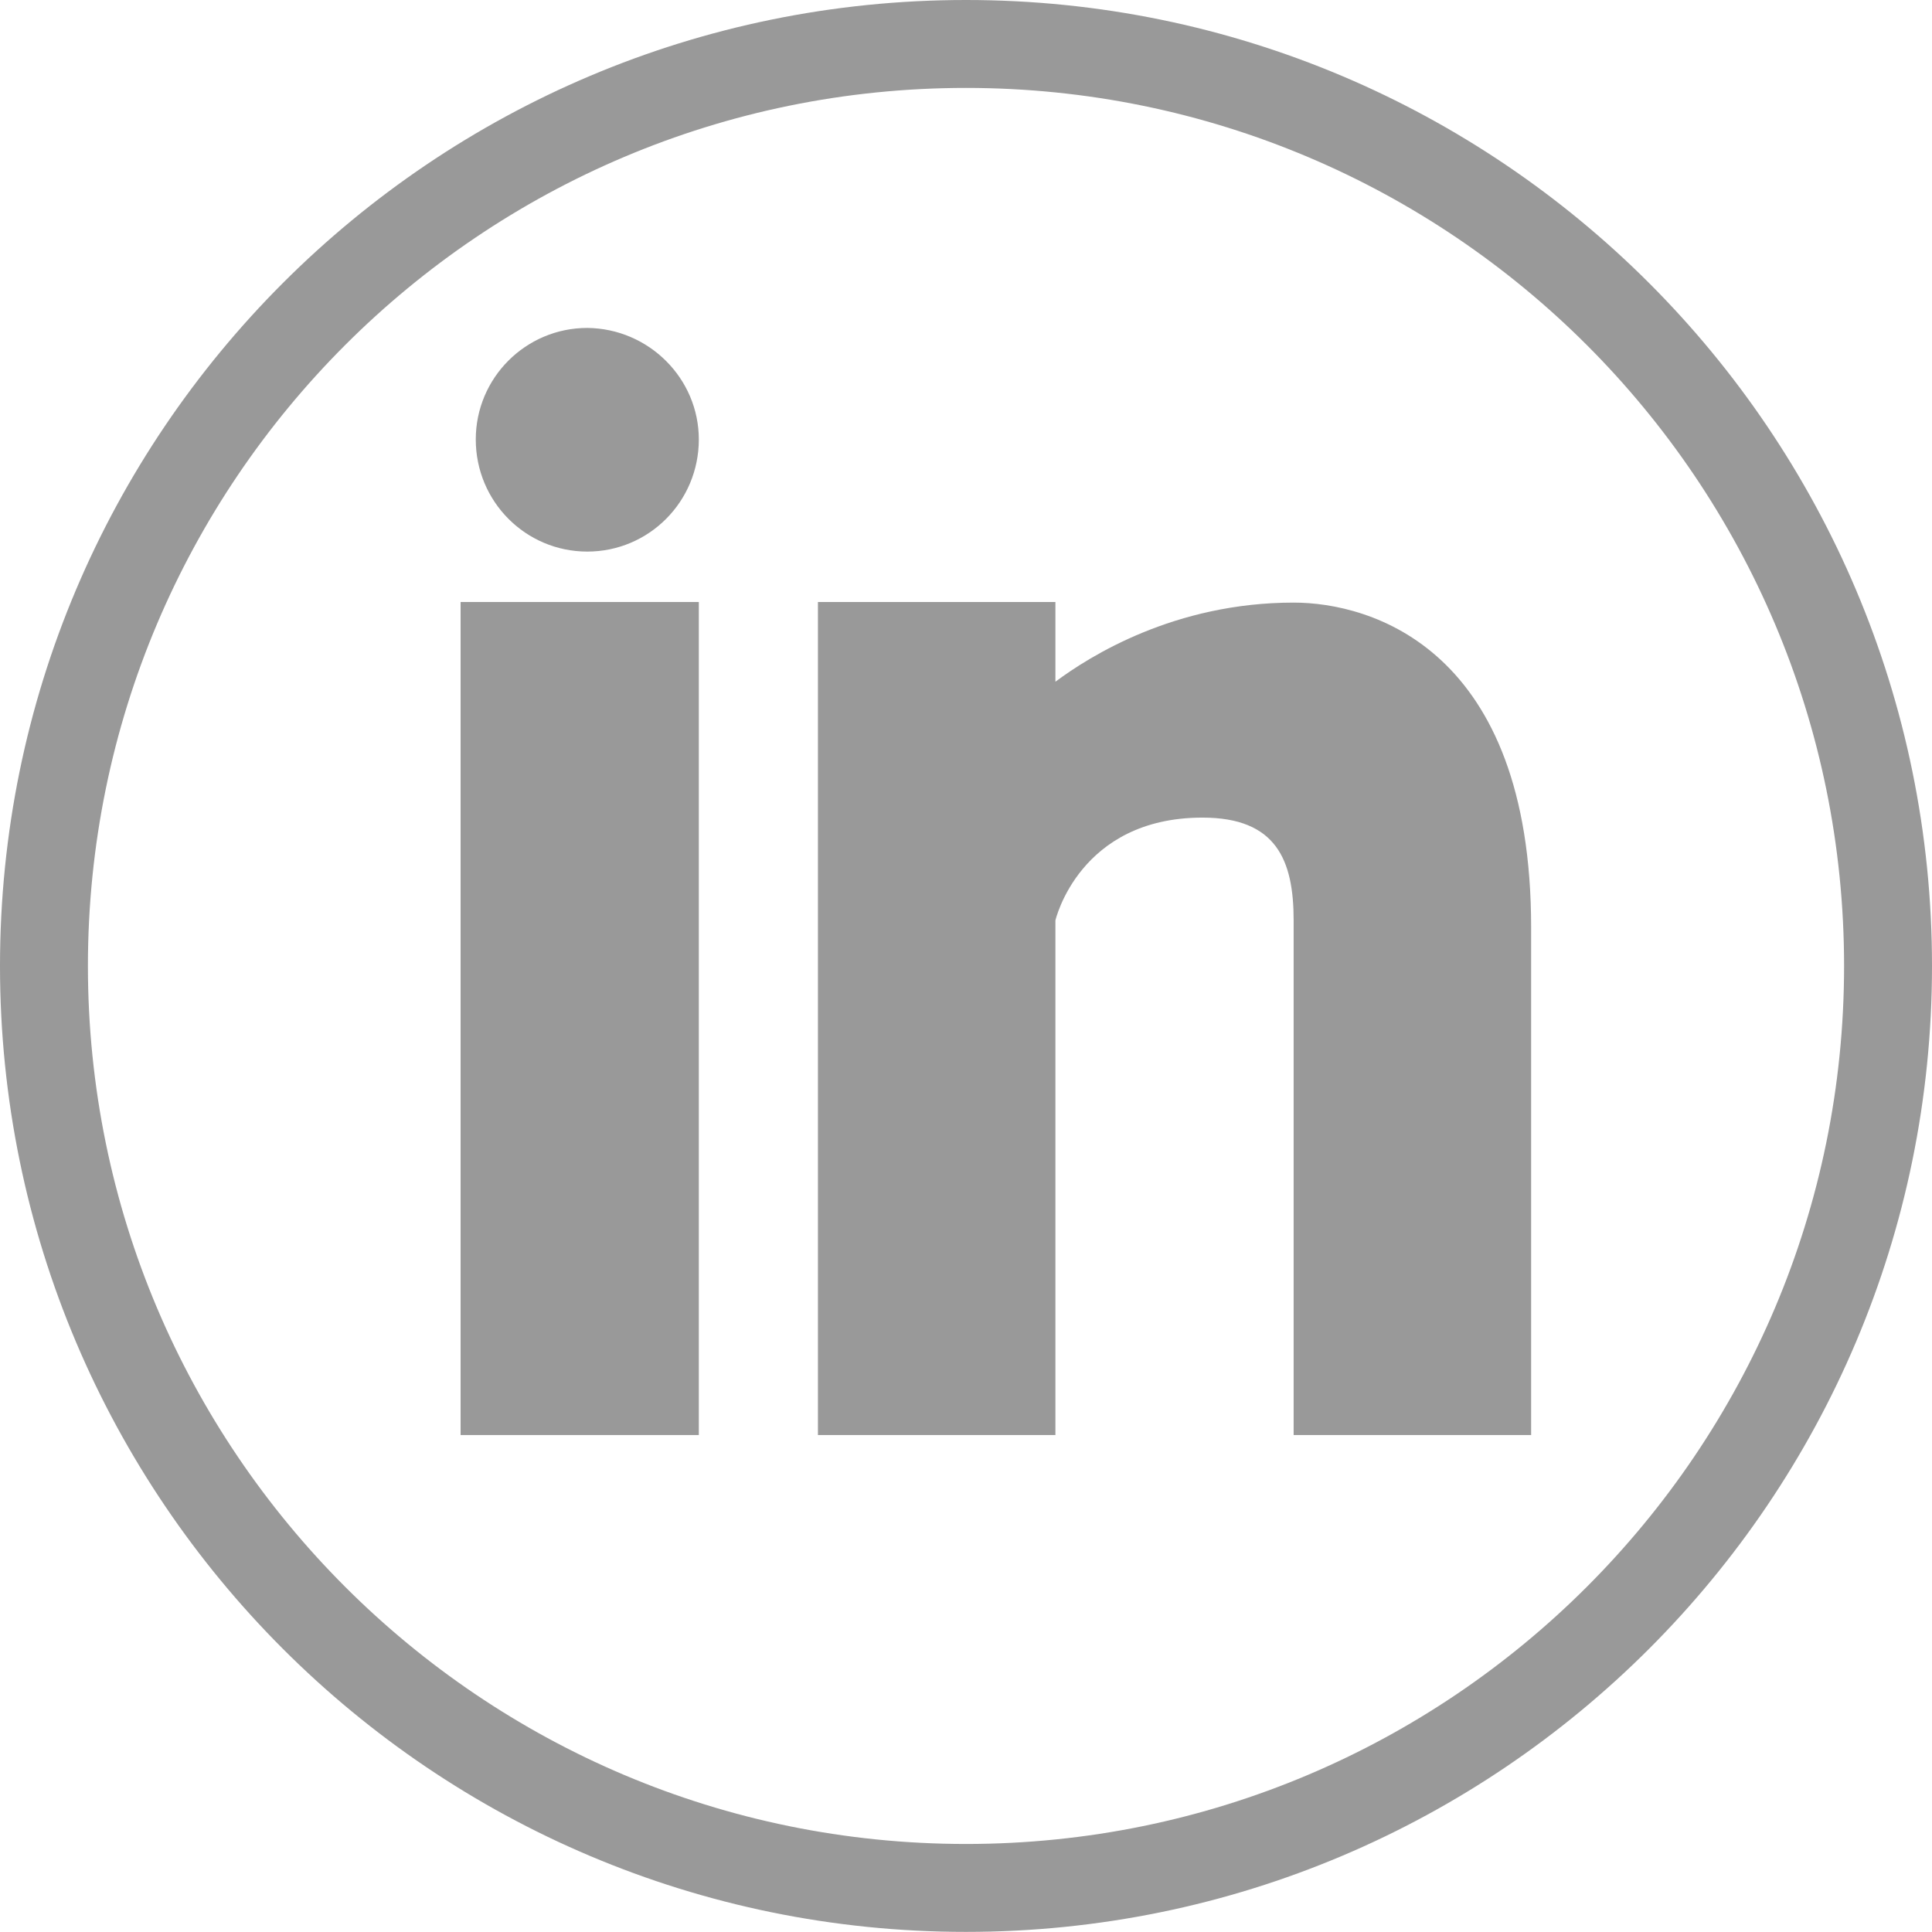 <!-- Generator: Adobe Illustrator 19.1.0, SVG Export Plug-In  -->
<svg version="1.1"
	 xmlns="http://www.w3.org/2000/svg" xmlns:xlink="http://www.w3.org/1999/xlink" xmlns:a="http://ns.adobe.com/AdobeSVGViewerExtensions/3.0/"
	 x="0px" y="0px" width="118.667px" height="118.659px" viewBox="0 0 118.667 118.659"
	 style="enable-background:new 0 0 118.667 118.659;" xml:space="preserve">
<style type="text/css">
	.st0{fill:#999999;stroke:#231F20;stroke-miterlimit:10;}
	.st1{fill:#999999;}
	.st2{fill-rule:evenodd;clip-rule:evenodd;fill:#999999;}
</style>
<defs>
</defs>
<g>
	<path class="st0" d="M57.006,23.419"/>
	<g>
		<rect x="28.291" y="36.976" class="st1" width="14.632" height="51.167"/>
		<path class="st1" d="M36.073,33.879c-3.781,0-6.85-3.069-6.85-6.887c0-3.781,3.069-6.85,6.85-6.85
			c3.781,0.037,6.85,3.106,6.85,6.85C42.923,30.81,39.854,33.879,36.073,33.879L36.073,33.879z"/>
		<path class="st1" d="M94.044,88.143H79.458V56.531c0-3.709-1.068-6.312-5.599-6.312c-7.572,0-9.033,6.312-9.033,6.312v31.612
			H50.239V36.976h14.587v4.896c2.11-1.571,7.316-4.859,14.632-4.859c4.741,0,14.587,2.822,14.587,19.948V88.143z"/>
	</g>
	<path class="st2" d="M118.667,59.33C118.667,26.567,92.091,0,59.333,0C26.569,0,0,26.567,0,59.33
		c0,32.756,26.569,59.33,59.333,59.33C92.091,118.659,118.667,92.085,118.667,59.33L118.667,59.33z M5.4,59.33
		C5.4,29.547,29.549,5.4,59.333,5.4s53.934,24.147,53.934,53.93s-24.149,53.93-53.934,53.93S5.4,89.113,5.4,59.33L5.4,59.33z
		 M5.4,59.33"/>
</g>
</svg>